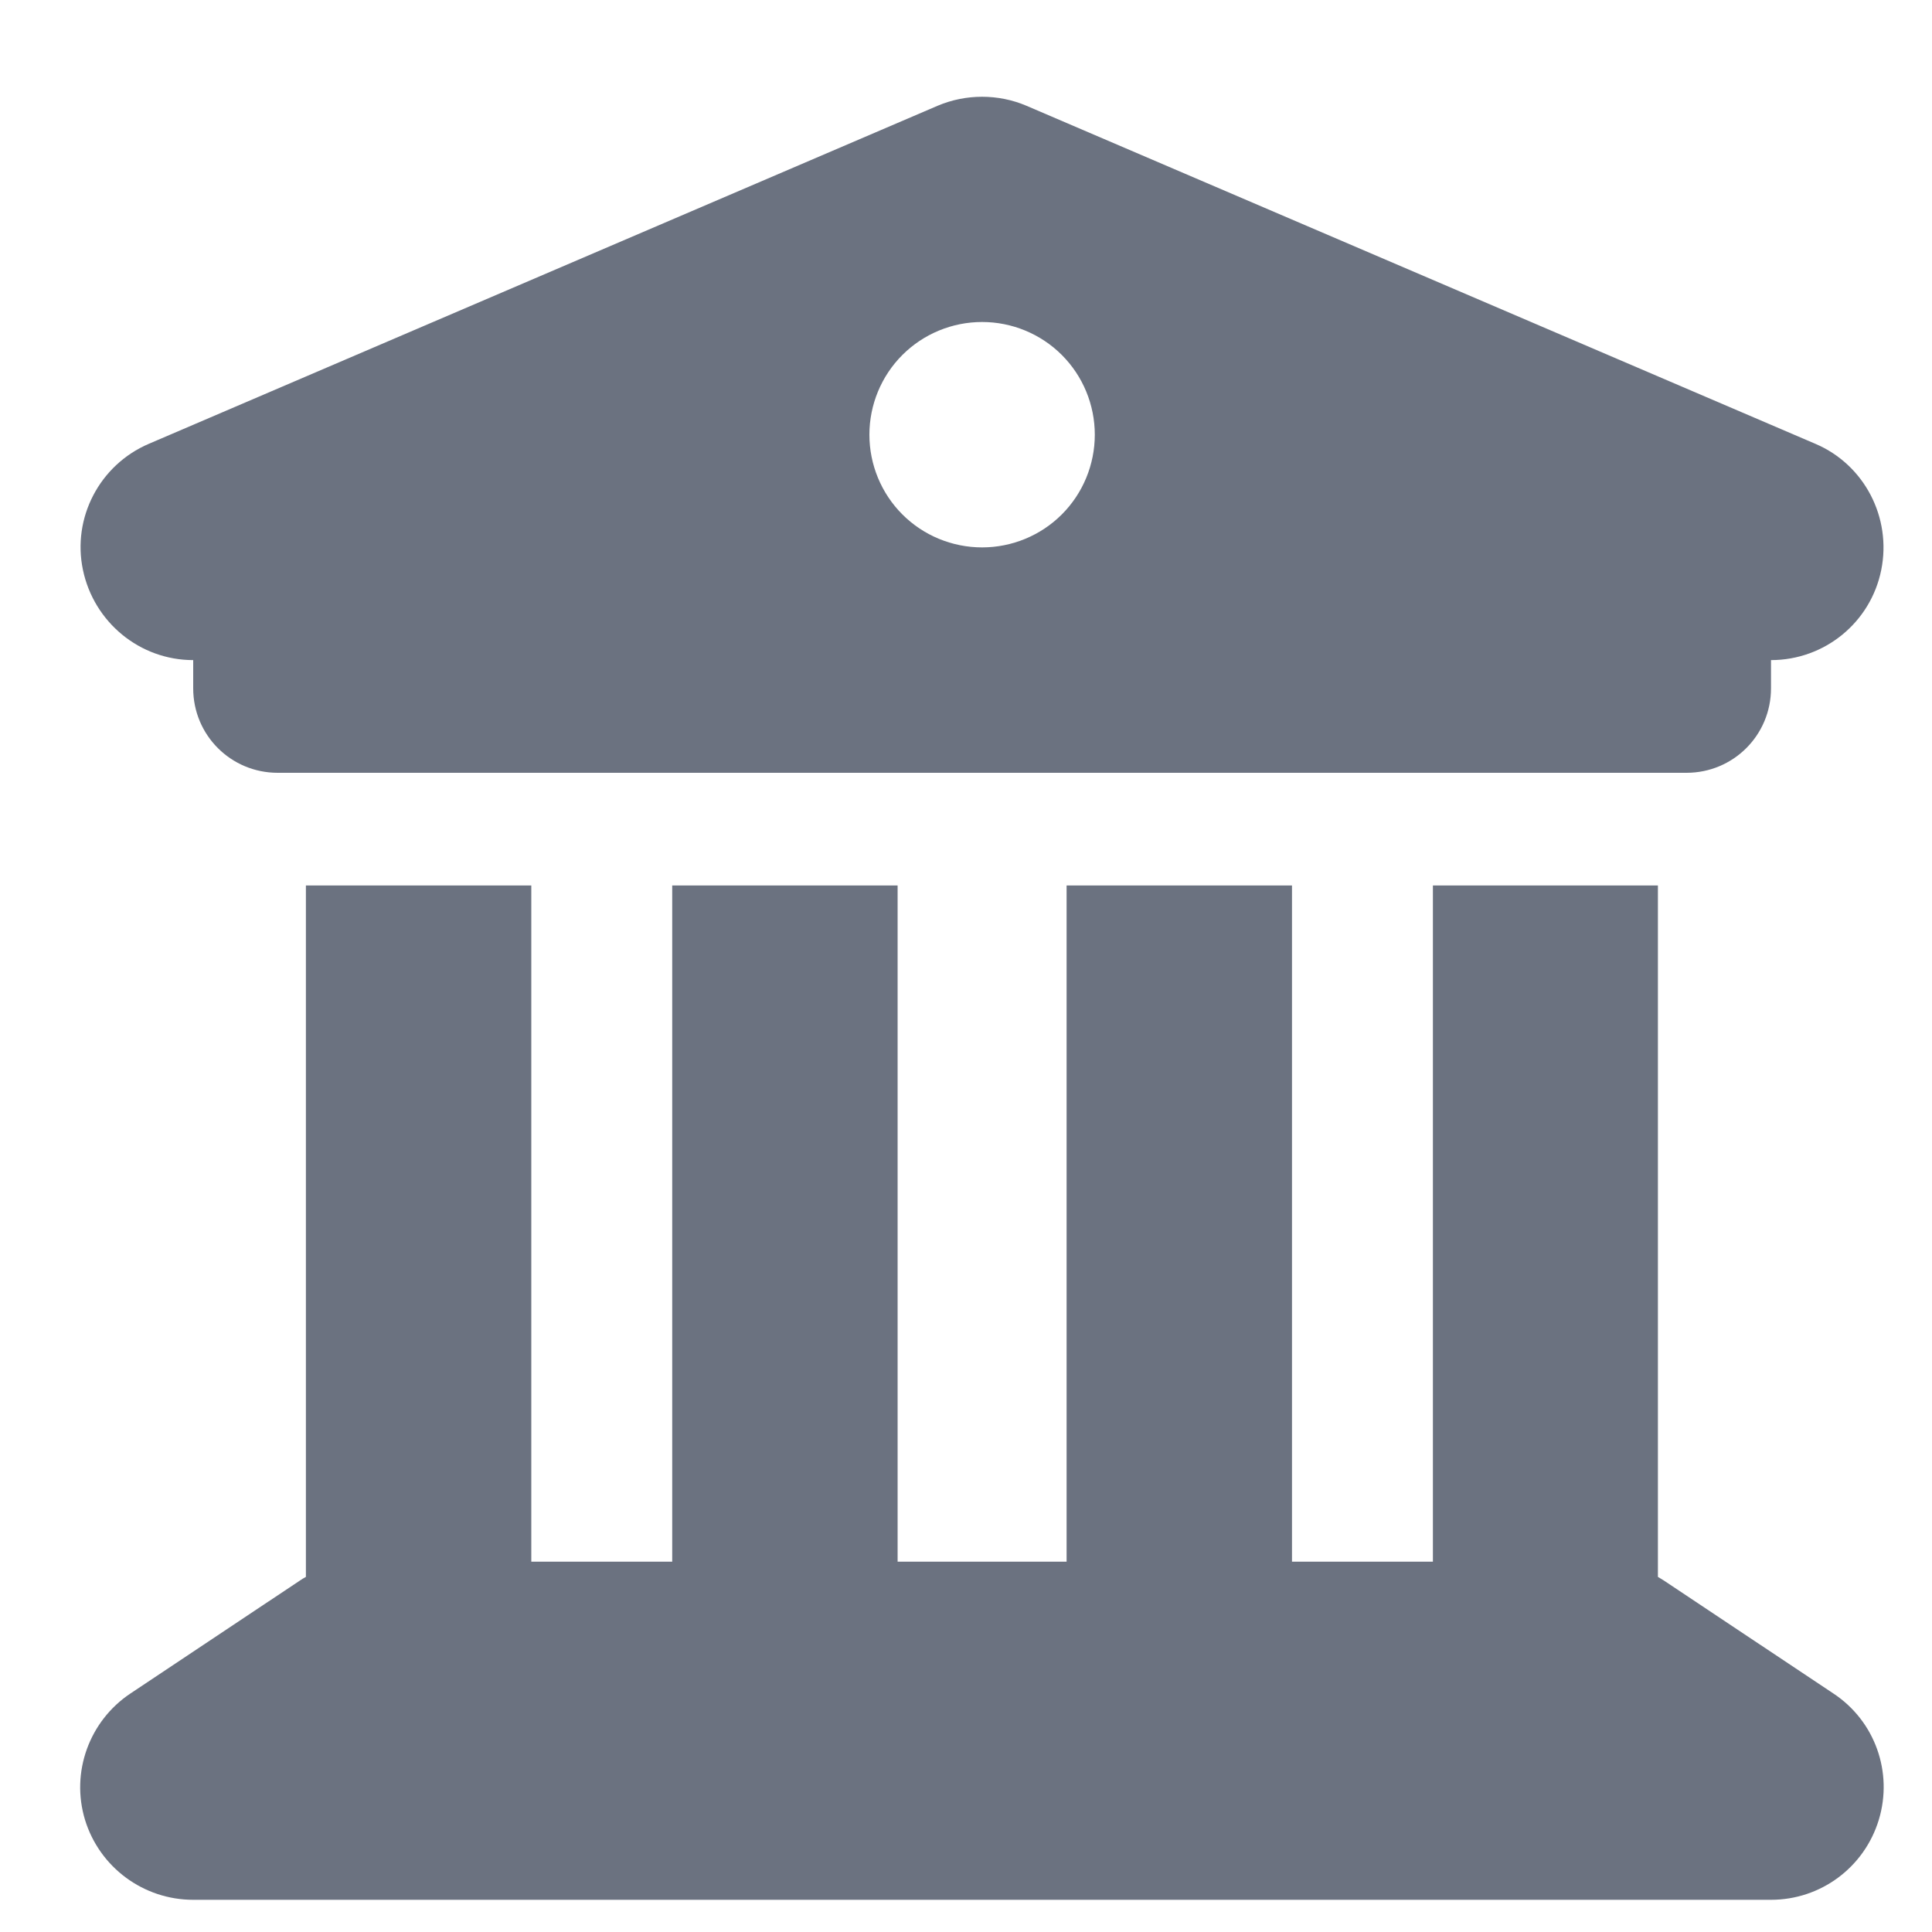 <svg width="15" height="15" viewBox="0 0 15 15" fill="none" xmlns="http://www.w3.org/2000/svg">
<path d="M7.28 0.821L1.155 3.446C0.773 3.61 0.559 4.02 0.644 4.425C0.729 4.83 1.084 5.125 1.5 5.125V5.344C1.5 5.708 1.793 6 2.156 6H13.094C13.457 6 13.75 5.708 13.75 5.344V5.125C14.166 5.125 14.524 4.833 14.606 4.425C14.688 4.018 14.475 3.608 14.095 3.446L7.969 0.821C7.751 0.728 7.499 0.728 7.28 0.821ZM4.125 6.875H2.375V12.243C2.359 12.251 2.342 12.262 2.326 12.273L1.013 13.148C0.693 13.361 0.548 13.76 0.66 14.129C0.773 14.498 1.114 14.75 1.5 14.75H13.75C14.136 14.75 14.475 14.498 14.587 14.129C14.699 13.76 14.557 13.361 14.234 13.148L12.921 12.273C12.905 12.262 12.889 12.254 12.872 12.243V6.875H11.125V12.125H10.031V6.875H8.281V12.125H6.969V6.875H5.219V12.125H4.125V6.875ZM7.625 2.5C7.857 2.5 8.08 2.592 8.244 2.756C8.408 2.92 8.5 3.143 8.5 3.375C8.5 3.607 8.408 3.83 8.244 3.994C8.08 4.158 7.857 4.25 7.625 4.25C7.393 4.25 7.17 4.158 7.006 3.994C6.842 3.83 6.75 3.607 6.75 3.375C6.75 3.143 6.842 2.92 7.006 2.756C7.17 2.592 7.393 2.5 7.625 2.5Z" fill="#6B7280"/>
</svg>
